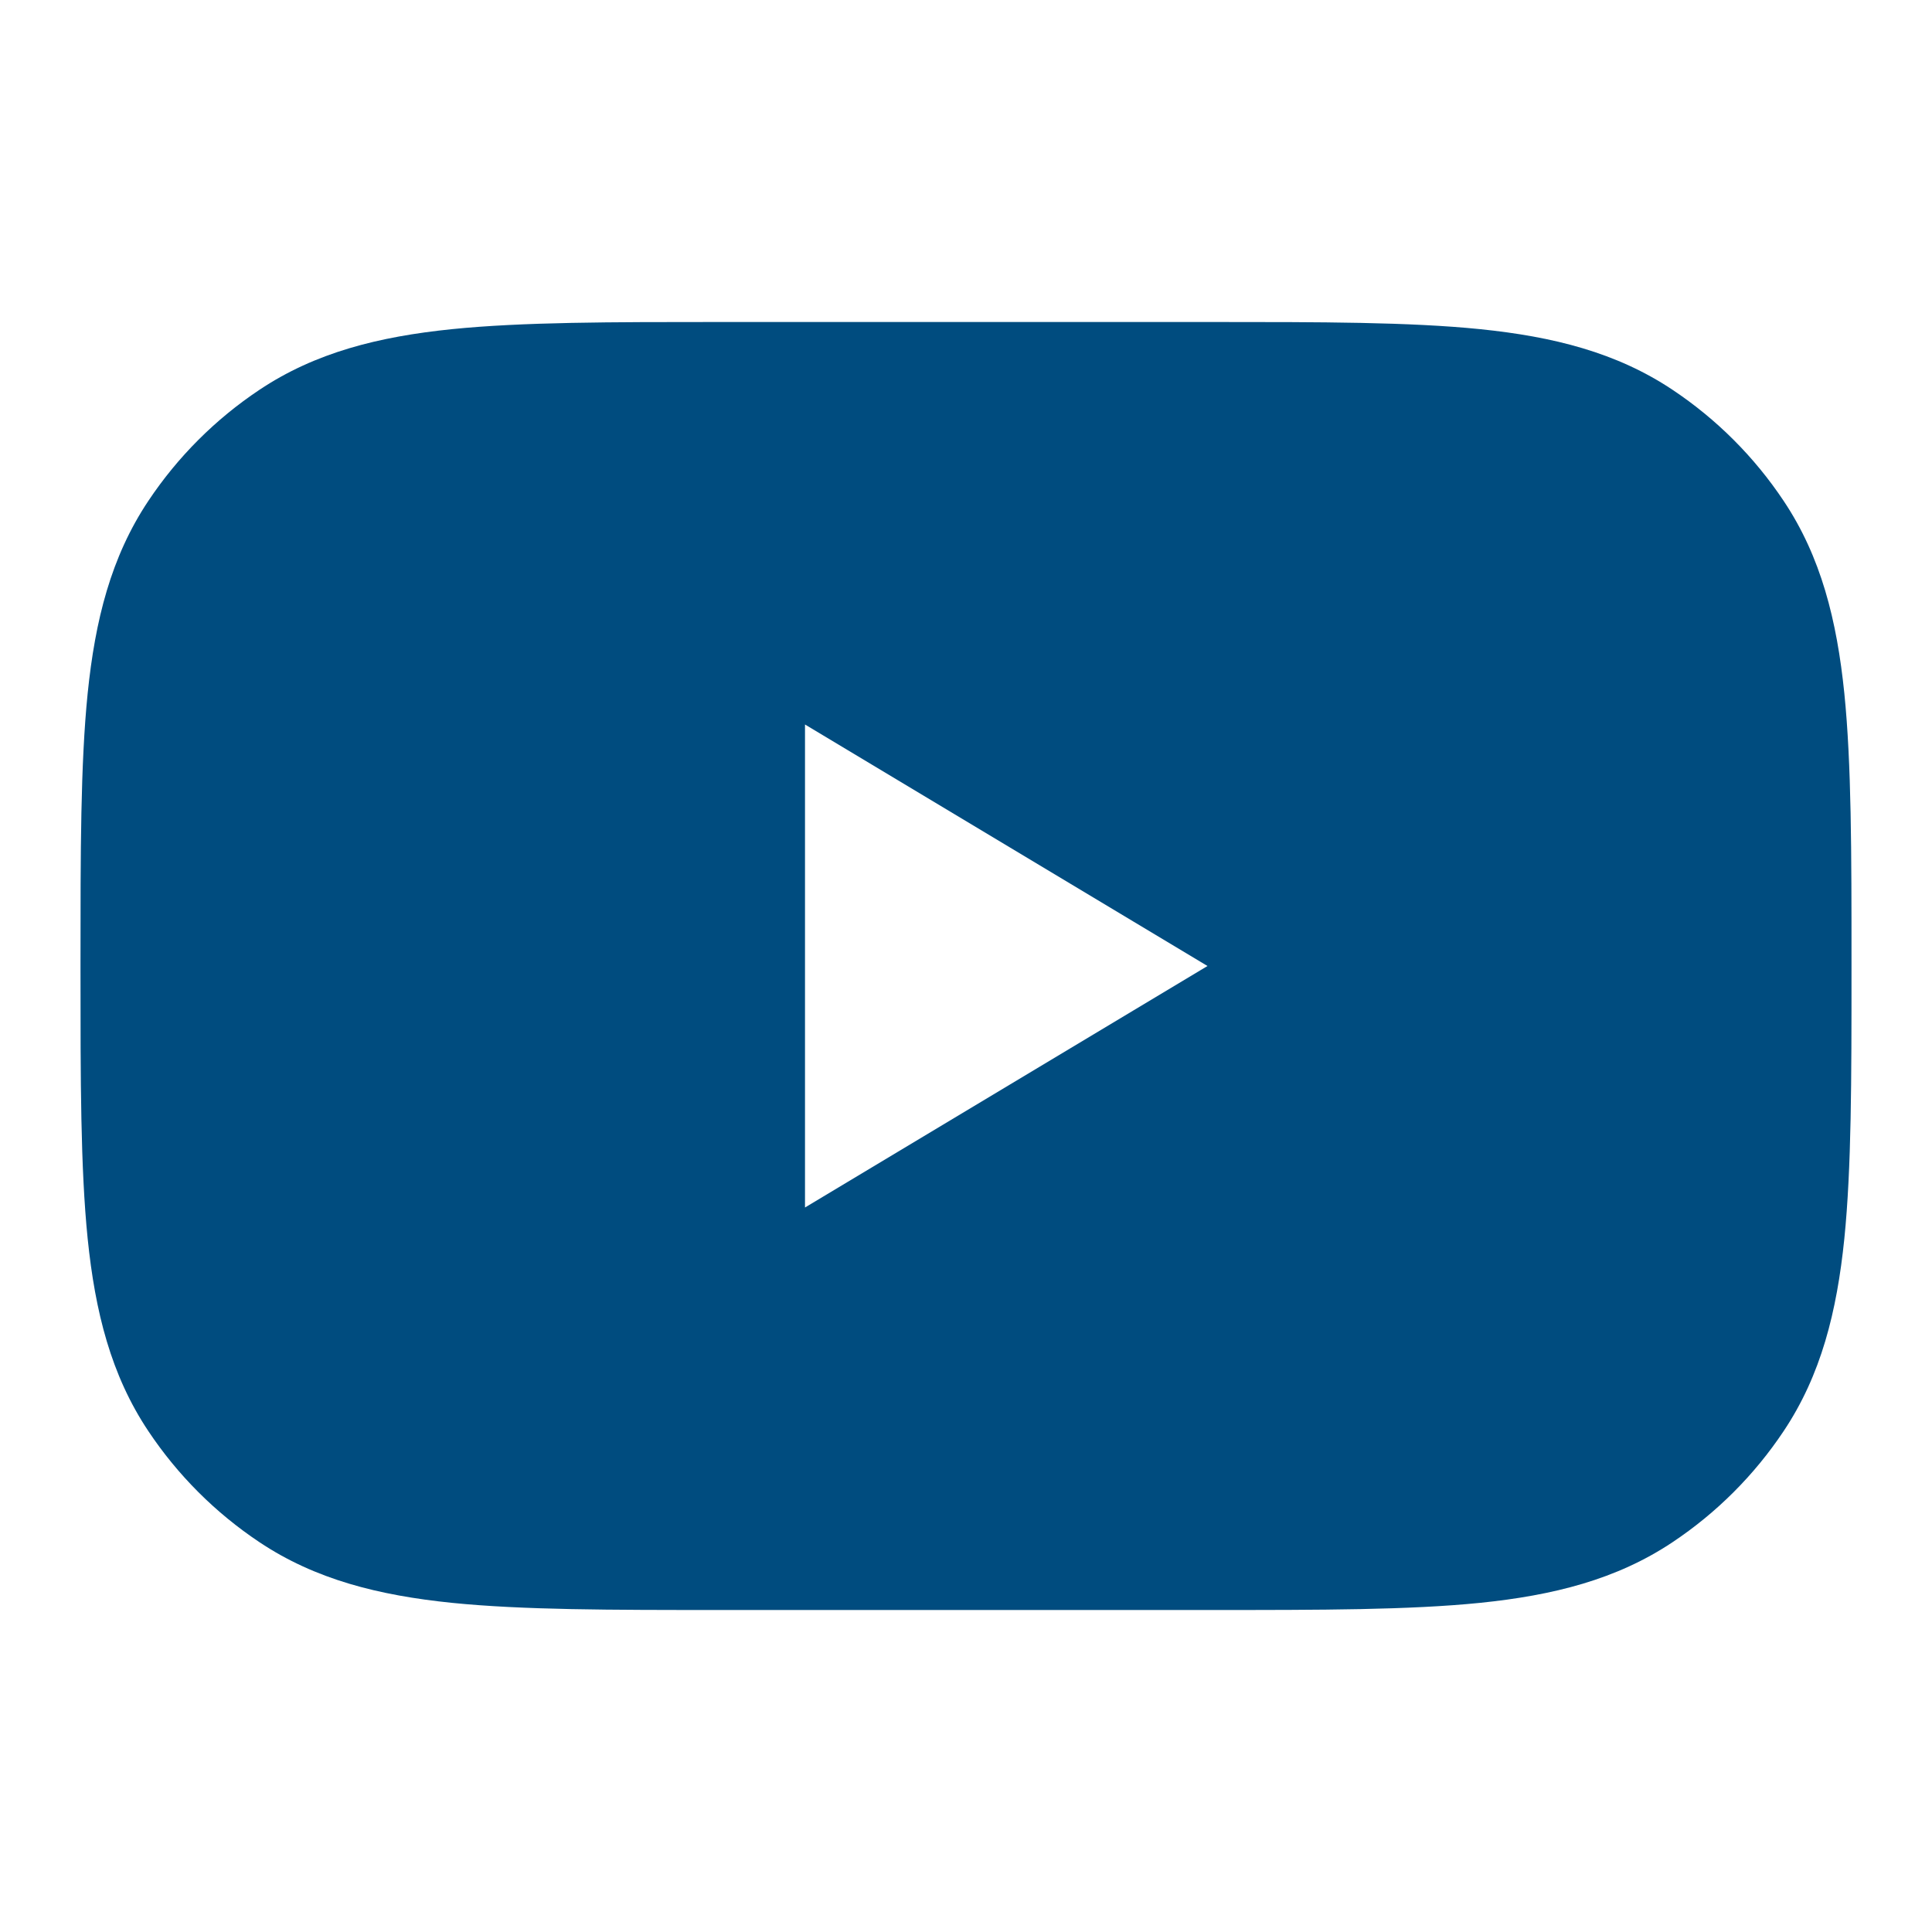 <svg width="24" height="24" viewBox="0 0 24 24" fill="none" xmlns="http://www.w3.org/2000/svg">
<path fill-rule="evenodd" clip-rule="evenodd" d="M8.946 4H15.054H15.054C16.413 4 17.508 4 18.387 4.089C19.295 4.182 20.082 4.378 20.778 4.843C21.324 5.207 21.793 5.676 22.157 6.222C22.622 6.918 22.818 7.705 22.911 8.613C23 9.492 23 10.587 23 11.946V12.054C23 13.413 23 14.508 22.911 15.387C22.818 16.295 22.622 17.082 22.157 17.778C21.793 18.324 21.324 18.793 20.778 19.157C20.082 19.622 19.295 19.818 18.387 19.911C17.508 20 16.413 20 15.054 20H8.946C7.587 20 6.492 20 5.613 19.911C4.705 19.818 3.918 19.622 3.222 19.157C2.676 18.793 2.207 18.324 1.843 17.778C1.378 17.082 1.182 16.295 1.089 15.387C1 14.508 1 13.413 1 12.054V12.054V11.946V11.946C1 10.587 1 9.492 1.089 8.613C1.182 7.705 1.378 6.918 1.843 6.222C2.207 5.676 2.676 5.207 3.222 4.843C3.918 4.378 4.705 4.182 5.613 4.089C6.492 4 7.587 4 8.946 4H8.946ZM15 12L10 15V9L15 12Z" fill="#004C7F"/>
</svg>

